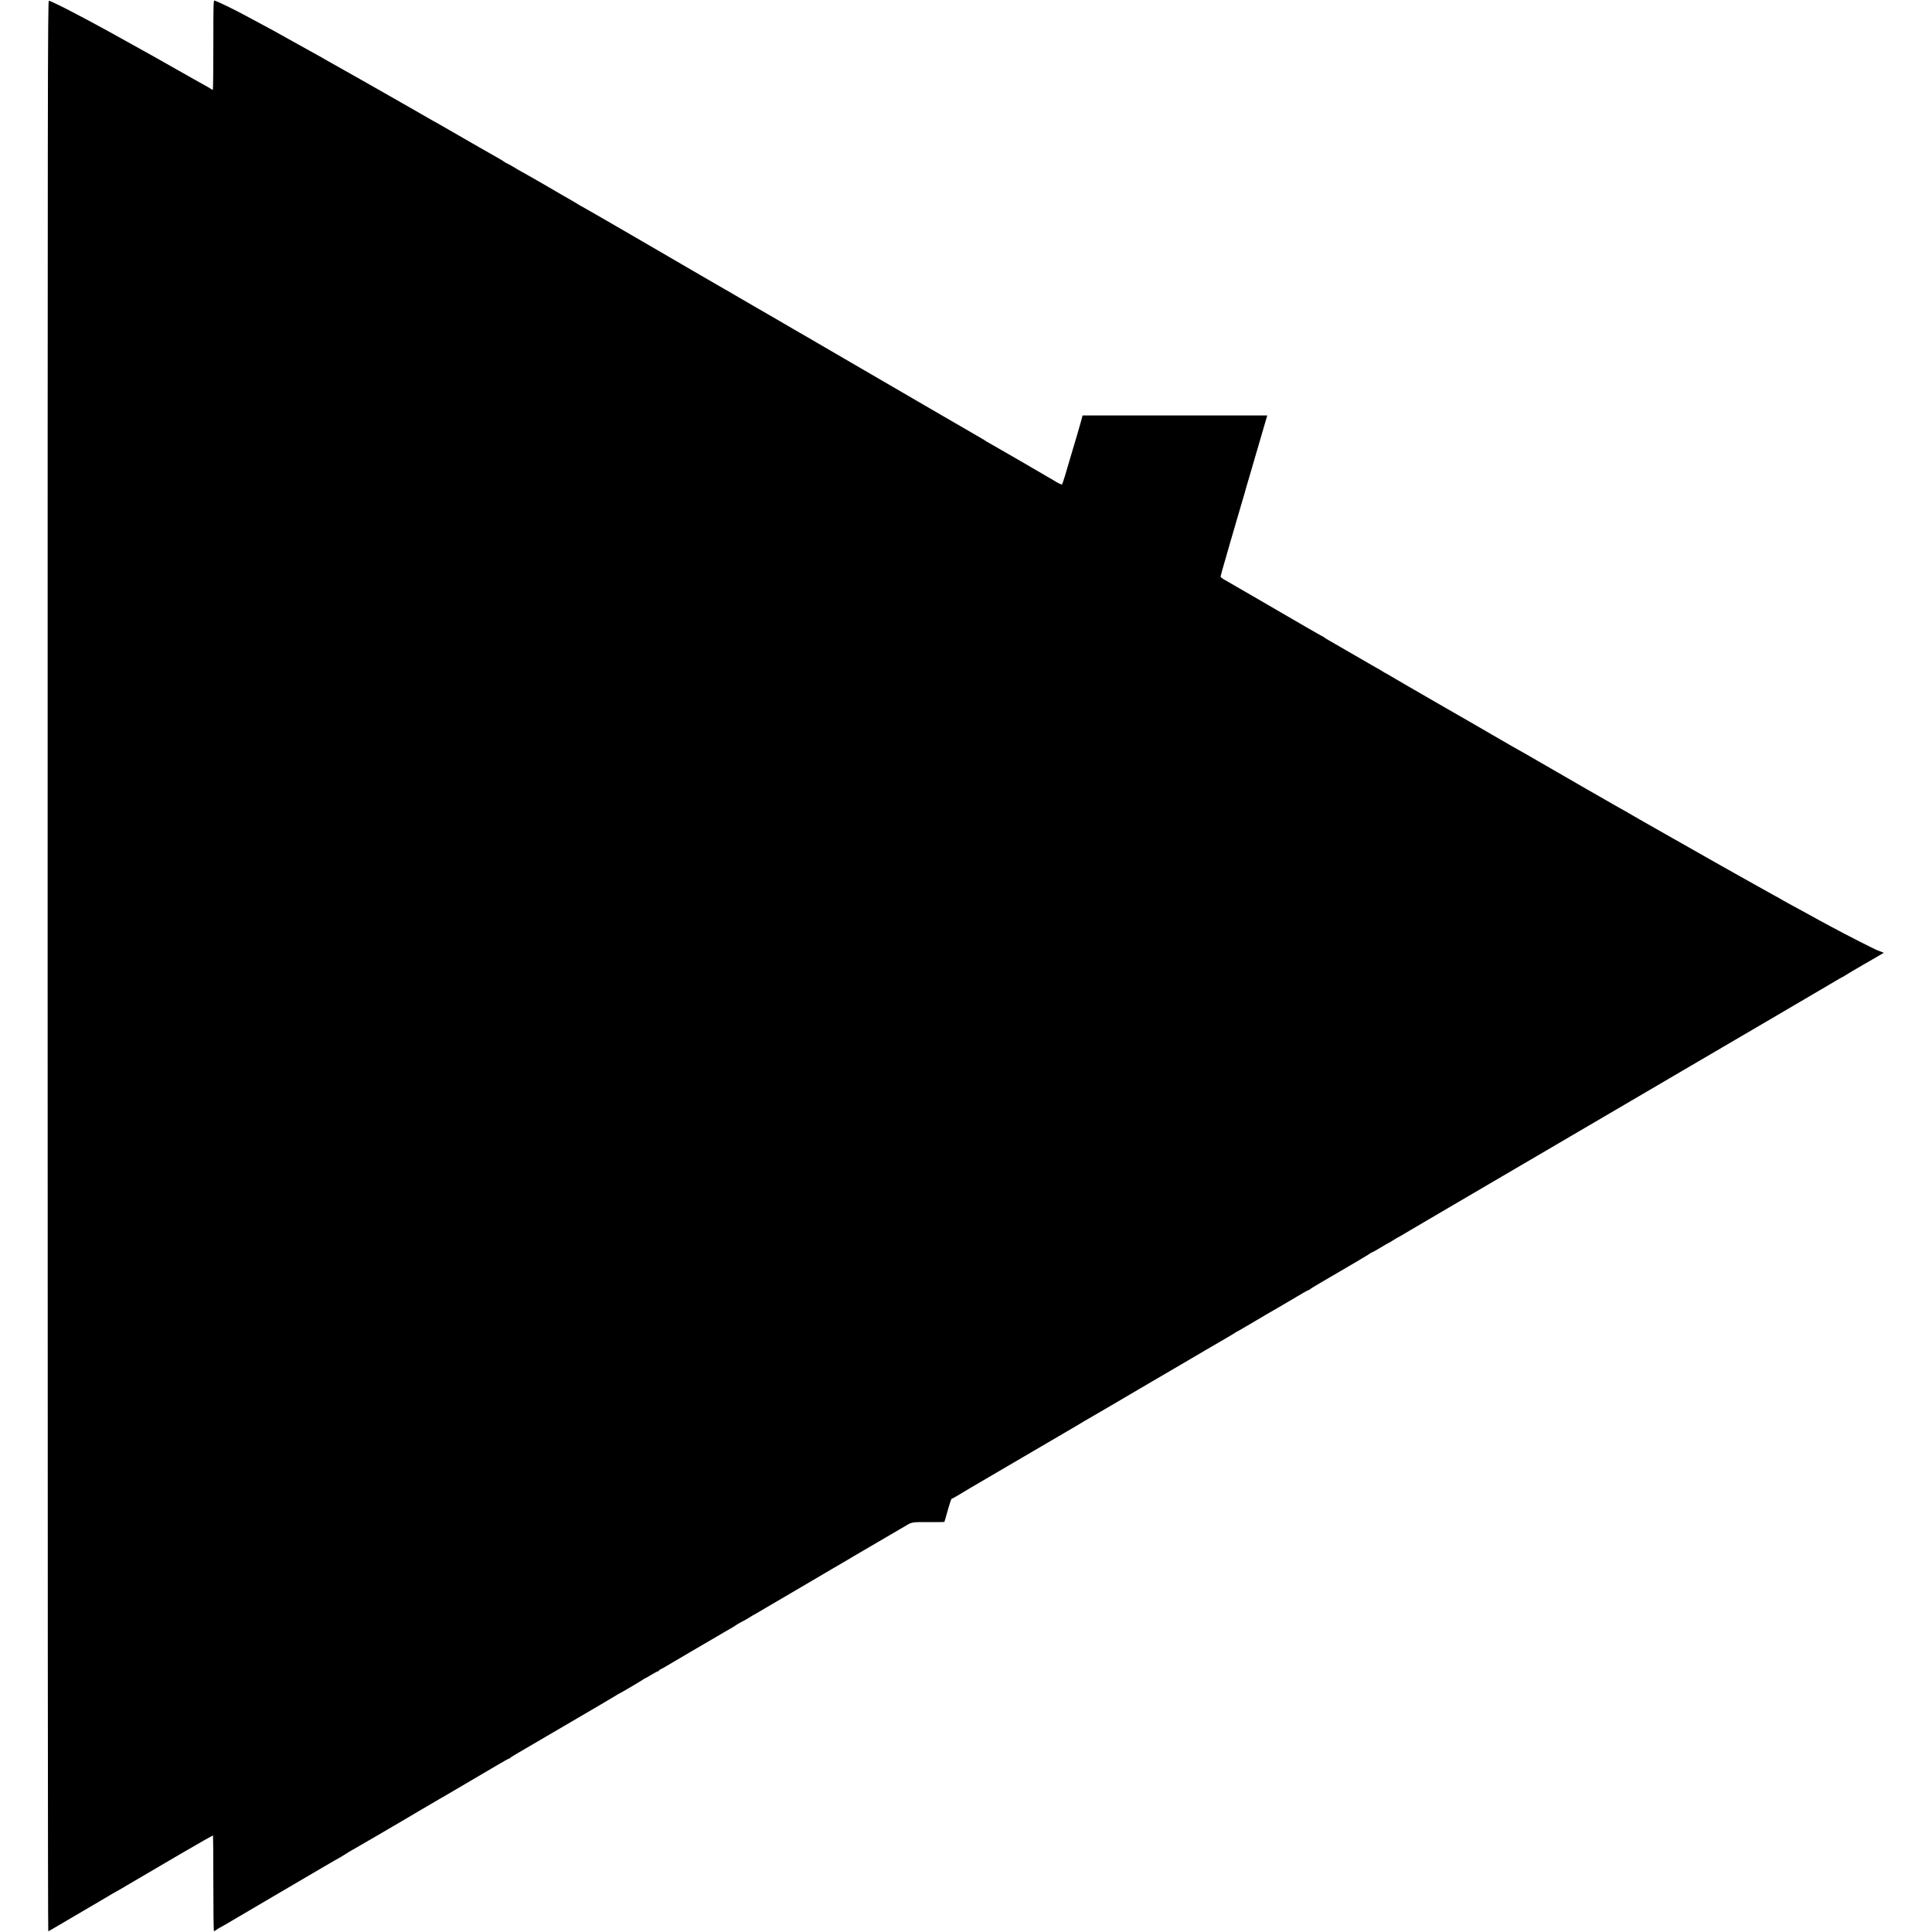 <?xml version="1.0" standalone="no"?>
<!DOCTYPE svg PUBLIC "-//W3C//DTD SVG 20010904//EN"
 "http://www.w3.org/TR/2001/REC-SVG-20010904/DTD/svg10.dtd">
<svg version="1.0" xmlns="http://www.w3.org/2000/svg"
 width="2474pt" height="2474pt" viewBox="0 0 2474 2474"
 preserveAspectRatio="xMidYMid meet">
<g transform="translate(0,2474) scale(0.1,-0.1)"
fill="#000000" stroke="none">
<path d="M2732 24169 c0 -314 -3 -573 -6 -576 -3 -3 -11 -1 -18 4 -7 6 -49 31
-93 55 -44 25 -98 55 -120 67 -41 24 -479 271 -550 311 -51 29 -474 264 -540
300 -390 215 -751 400 -779 400 -15 0 -16 -929 -16 -12360 0 -6798 3 -12360 8
-12360 4 0 23 10 42 22 35 21 469 276 525 308 17 9 88 51 158 93 71 43 130 77
132 77 2 0 104 59 155 90 21 12 213 126 689 404 222 130 406 234 409 232 2 -3
4 -280 4 -616 0 -335 3 -610 8 -610 4 0 18 8 31 18 13 10 31 21 39 25 8 3 36
19 62 34 40 24 145 86 201 118 9 5 162 95 340 200 643 378 929 545 933 545 2
0 35 20 74 45 39 25 72 45 74 45 3 0 692 402 736 429 8 5 71 43 140 83 69 40
133 77 142 83 39 23 185 109 218 127 52 30 527 309 662 389 64 38 121 69 126
69 6 0 12 3 14 8 2 4 35 26 73 48 39 23 338 198 665 389 327 191 607 356 622
366 15 10 29 19 32 19 7 0 273 157 308 181 15 10 29 19 32 19 3 0 39 20 79 45
41 25 80 45 86 45 6 0 11 4 11 9 0 5 8 11 18 15 9 3 33 15 52 27 19 12 168 99
331 195 163 95 310 181 327 191 99 59 133 78 182 106 30 16 62 36 70 43 8 7
38 24 65 39 69 36 109 59 115 65 3 3 16 11 29 18 13 8 38 22 55 31 17 10 110
65 206 121 96 57 184 108 195 114 19 11 61 36 410 241 77 46 156 92 175 103
42 24 239 139 260 153 8 5 65 38 125 73 123 71 511 298 559 327 61 37 77 39
277 38 110 -1 201 0 202 2 2 2 13 40 25 84 50 177 63 215 72 215 5 0 33 15 63
33 80 49 87 53 167 100 41 24 224 130 405 237 182 106 488 285 680 398 193
112 355 208 360 212 6 4 30 19 55 32 43 24 562 328 685 401 33 20 98 58 145
85 47 27 216 126 376 220 160 94 305 179 322 189 17 10 100 58 184 107 84 48
165 97 180 107 15 11 29 19 32 19 2 0 51 28 108 62 106 63 416 245 478 280 19
11 60 35 90 53 185 110 229 135 238 135 6 0 12 4 14 8 2 4 62 42 133 83 425
247 640 374 643 381 2 4 8 8 14 8 6 0 55 27 110 60 54 33 101 60 103 60 3 0
28 15 57 33 29 19 60 37 68 41 8 4 24 12 35 19 11 7 65 39 120 71 55 32 163
96 240 141 77 46 309 182 515 302 388 227 2208 1293 2455 1438 77 45 246 144
375 220 129 76 249 146 265 155 17 10 82 48 145 85 63 37 129 76 145 85 17 10
201 118 410 240 209 123 396 232 416 244 43 25 398 234 419 246 86 52 153 90
156 90 3 0 17 8 32 19 24 16 157 95 252 149 19 11 82 47 139 80 l104 61 -38
15 c-21 9 -39 16 -41 16 -12 0 -419 207 -599 305 -33 18 -91 50 -130 70 -38
21 -131 72 -205 113 -74 41 -169 92 -210 114 -41 23 -79 44 -85 48 -5 4 -41
24 -80 45 -38 21 -142 78 -230 128 -88 49 -180 101 -205 115 -25 14 -97 54
-160 90 -63 36 -135 76 -160 90 -25 14 -189 107 -365 207 -176 100 -340 193
-365 207 -25 14 -94 54 -155 88 -60 35 -123 71 -140 80 -16 10 -57 33 -90 52
-33 20 -80 47 -105 60 -25 14 -61 34 -80 45 -19 11 -107 62 -195 112 -88 50
-167 95 -175 100 -8 5 -172 100 -365 211 -192 111 -357 205 -365 211 -8 5 -71
40 -140 79 -69 39 -132 74 -140 80 -8 5 -49 29 -90 52 -41 24 -83 47 -92 53
-14 8 -161 94 -352 204 -93 54 -185 106 -246 141 -36 20 -152 87 -258 149
-106 61 -207 120 -225 130 -17 10 -93 54 -168 98 -74 44 -142 83 -150 86 -8 4
-27 16 -44 27 -16 11 -37 23 -45 26 -8 4 -40 22 -70 40 -95 56 -488 283 -538
311 -26 14 -54 32 -63 39 -8 8 -18 14 -22 14 -5 0 -248 140 -892 515 -187 109
-357 207 -377 218 -21 12 -38 27 -38 34 0 7 27 106 61 220 33 115 62 215 64
223 2 8 18 62 35 120 17 58 37 128 45 155 8 28 30 104 50 170 20 66 42 143 50
170 7 28 36 129 65 225 48 165 121 412 195 668 l33 112 -1183 0 -1182 0 -25
-92 c-23 -82 -54 -190 -142 -483 -14 -44 -39 -129 -56 -190 -18 -60 -36 -113
-40 -118 -5 -6 -46 13 -110 53 -43 27 -799 465 -825 478 -16 8 -36 20 -44 26
-7 6 -42 27 -76 46 -50 28 -274 159 -353 205 -9 6 -53 31 -97 56 -44 25 -161
93 -260 151 -449 261 -1173 683 -1205 701 -19 10 -98 56 -175 102 -77 45 -162
95 -190 110 -27 16 -157 90 -287 167 -130 76 -253 147 -273 158 -57 33 -92 53
-250 145 -82 49 -168 98 -190 110 -22 13 -150 87 -285 165 -298 174 -360 210
-665 387 -132 76 -249 144 -260 151 -158 92 -608 352 -611 352 -3 0 -23 11
-45 26 -22 14 -55 33 -72 43 -38 21 -275 158 -297 172 -52 31 -363 209 -366
209 -2 0 -34 18 -70 41 -37 22 -77 45 -88 50 -22 9 -57 30 -66 39 -3 3 -26 16
-51 30 -44 24 -638 365 -737 423 -26 15 -56 32 -67 38 -11 5 -29 15 -40 22
-11 7 -76 44 -145 83 -69 40 -141 81 -160 92 -155 89 -268 153 -560 319 -184
104 -360 204 -390 220 -30 17 -84 48 -120 68 -79 45 -126 72 -205 115 -33 18
-154 86 -270 150 -115 65 -246 137 -290 160 -97 52 -182 98 -272 146 -133 72
-339 172 -385 187 -15 5 -16 -36 -16 -564z"/>
</g>
</svg>
